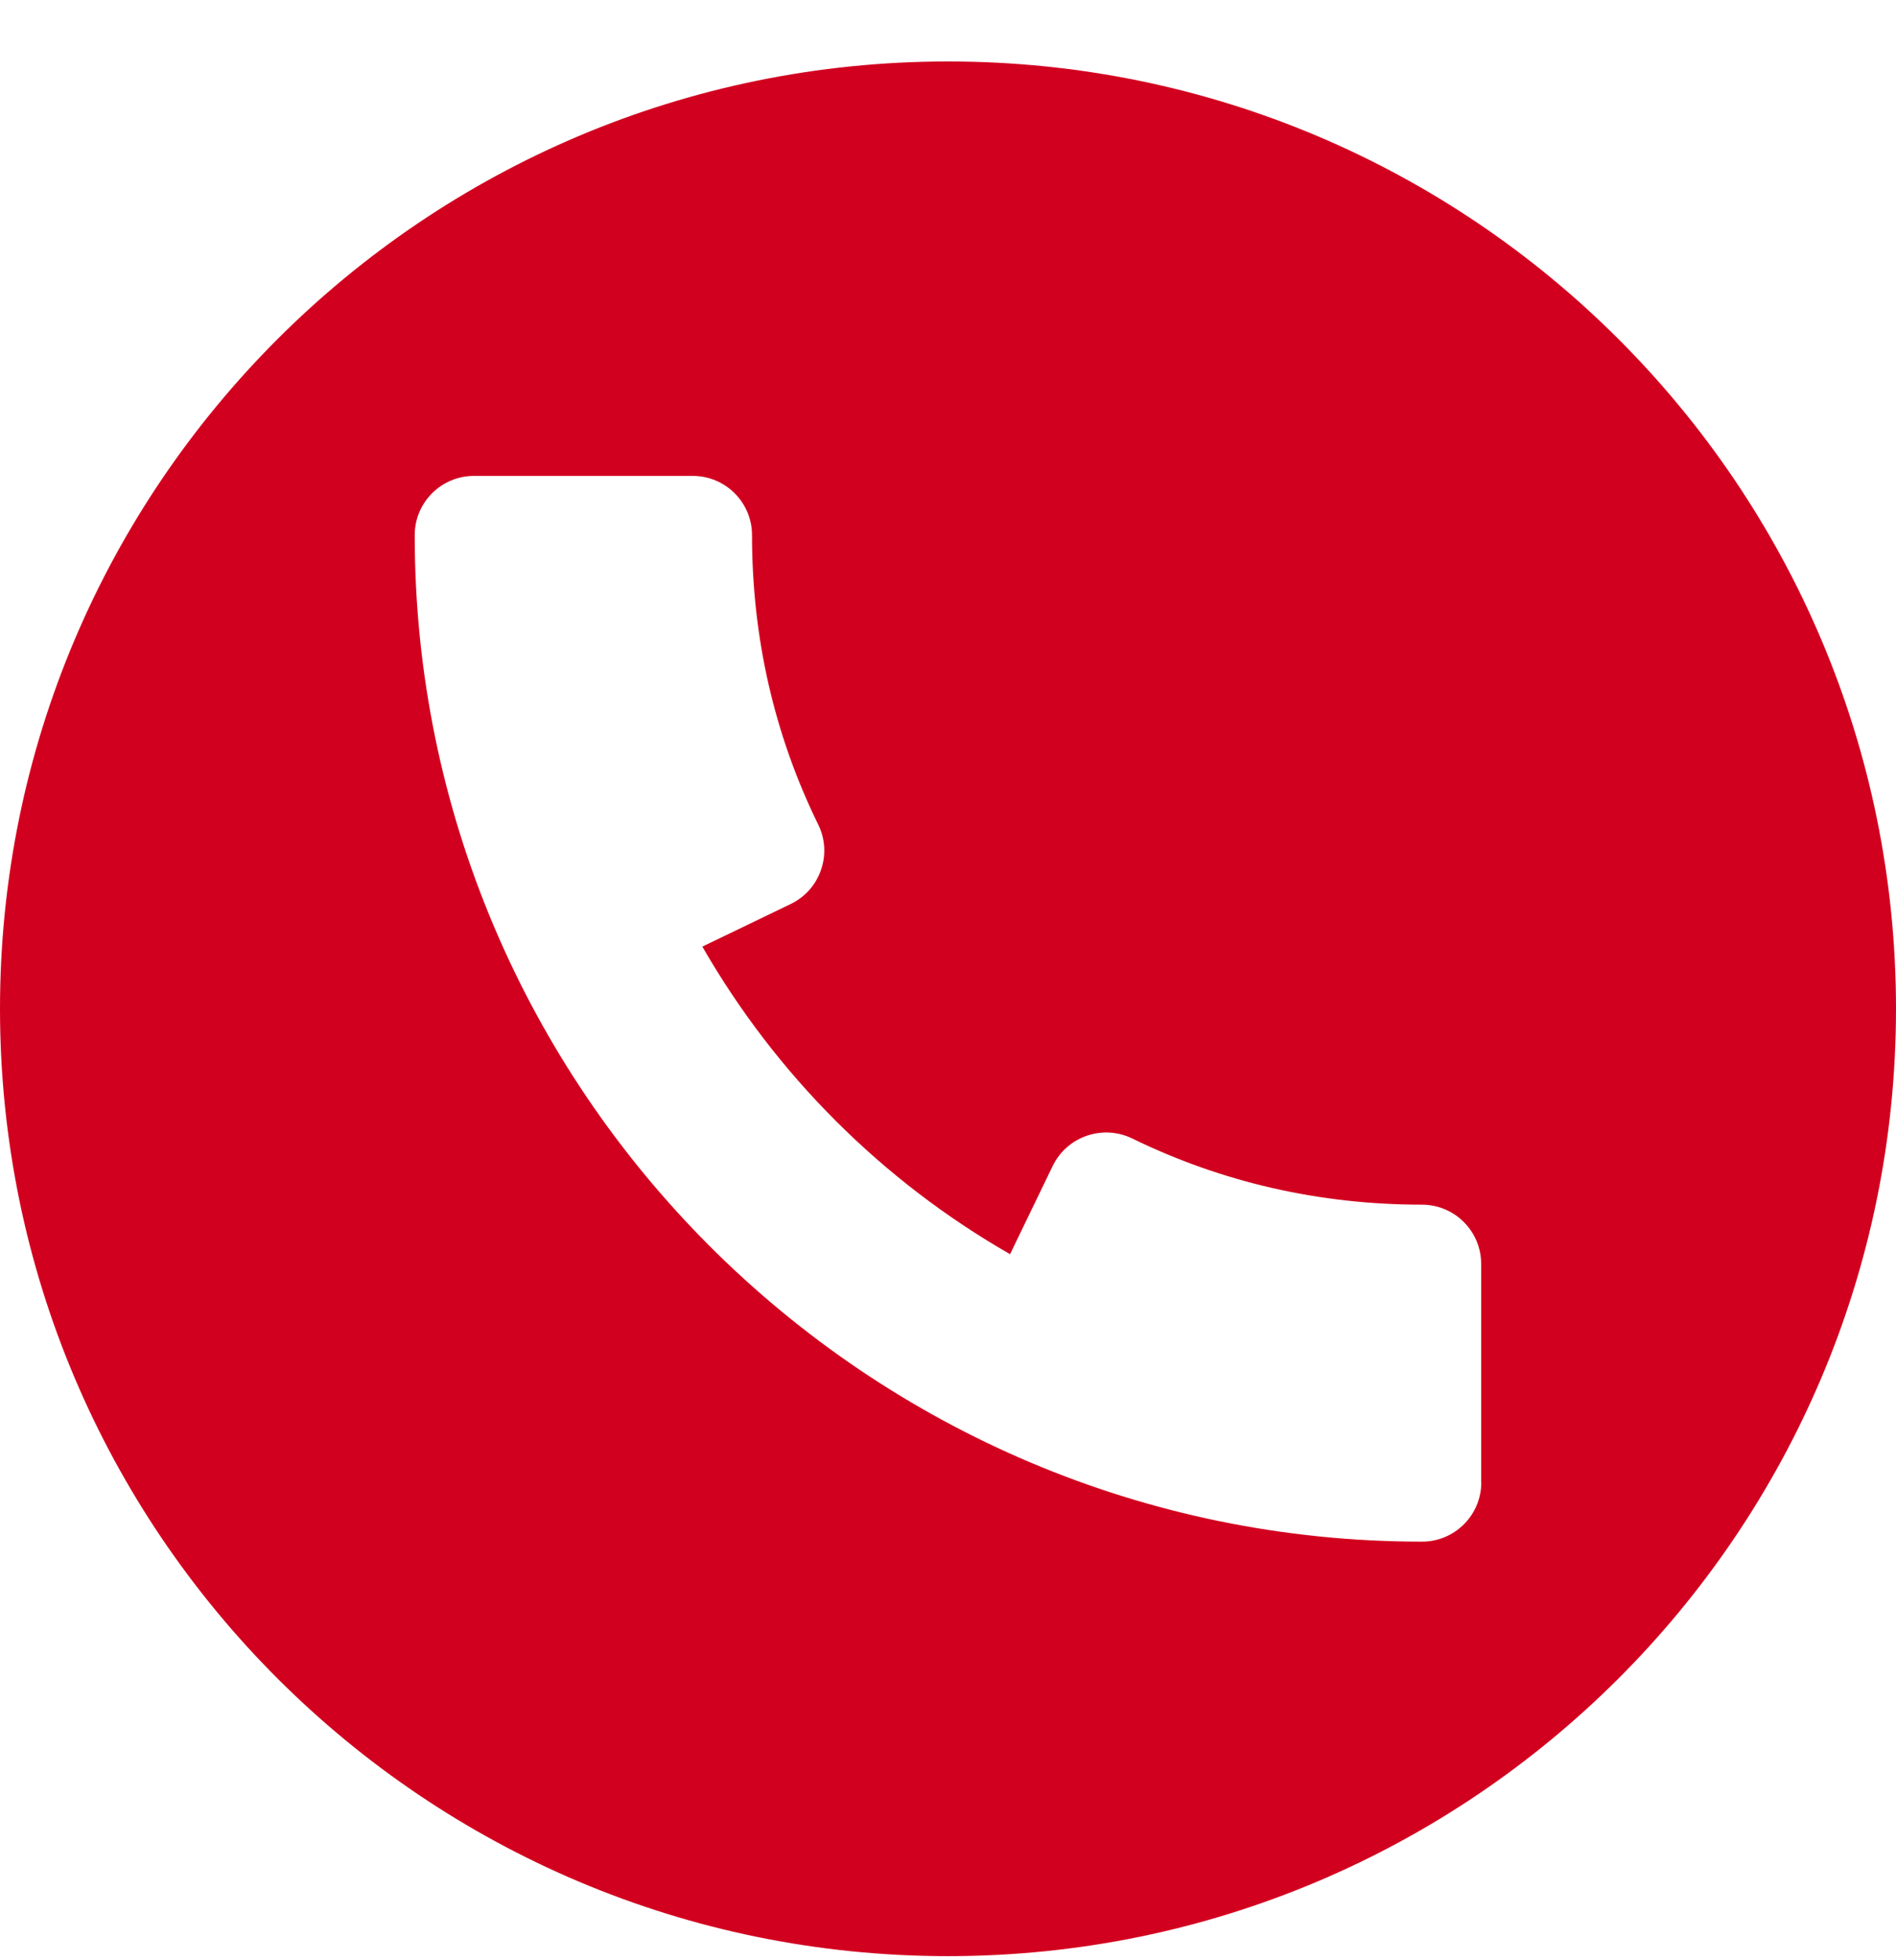<svg width="30" height="31" viewBox="0 0 30 31" fill="none" xmlns="http://www.w3.org/2000/svg">
<path d="M15 0.972C6.716 0.972 0 7.68 0 15.953C0 24.227 6.716 30.935 15 30.935C23.284 30.935 30 24.227 30 15.953C30 7.68 23.284 0.972 15 0.972ZM22.5 24.38C13.712 24.38 6.562 17.24 6.562 8.462C6.562 7.946 6.982 7.526 7.5 7.526H10.961C11.479 7.526 11.899 7.946 11.899 8.462C11.899 10.081 12.251 11.622 12.947 13.041C13.002 13.152 13.033 13.272 13.041 13.396C13.048 13.519 13.031 13.642 12.99 13.758C12.95 13.875 12.887 13.983 12.805 14.075C12.723 14.167 12.623 14.242 12.512 14.296L11.113 14.97C12.277 16.994 13.957 18.674 15.982 19.834L16.657 18.438C16.766 18.214 16.959 18.043 17.196 17.961C17.432 17.88 17.691 17.895 17.914 18.004C19.339 18.699 20.88 19.051 22.498 19.051C23.016 19.051 23.436 19.47 23.436 19.987V23.444H23.438C23.438 23.961 23.017 24.38 22.5 24.38Z" fill="#D2001F"/>
</svg>
